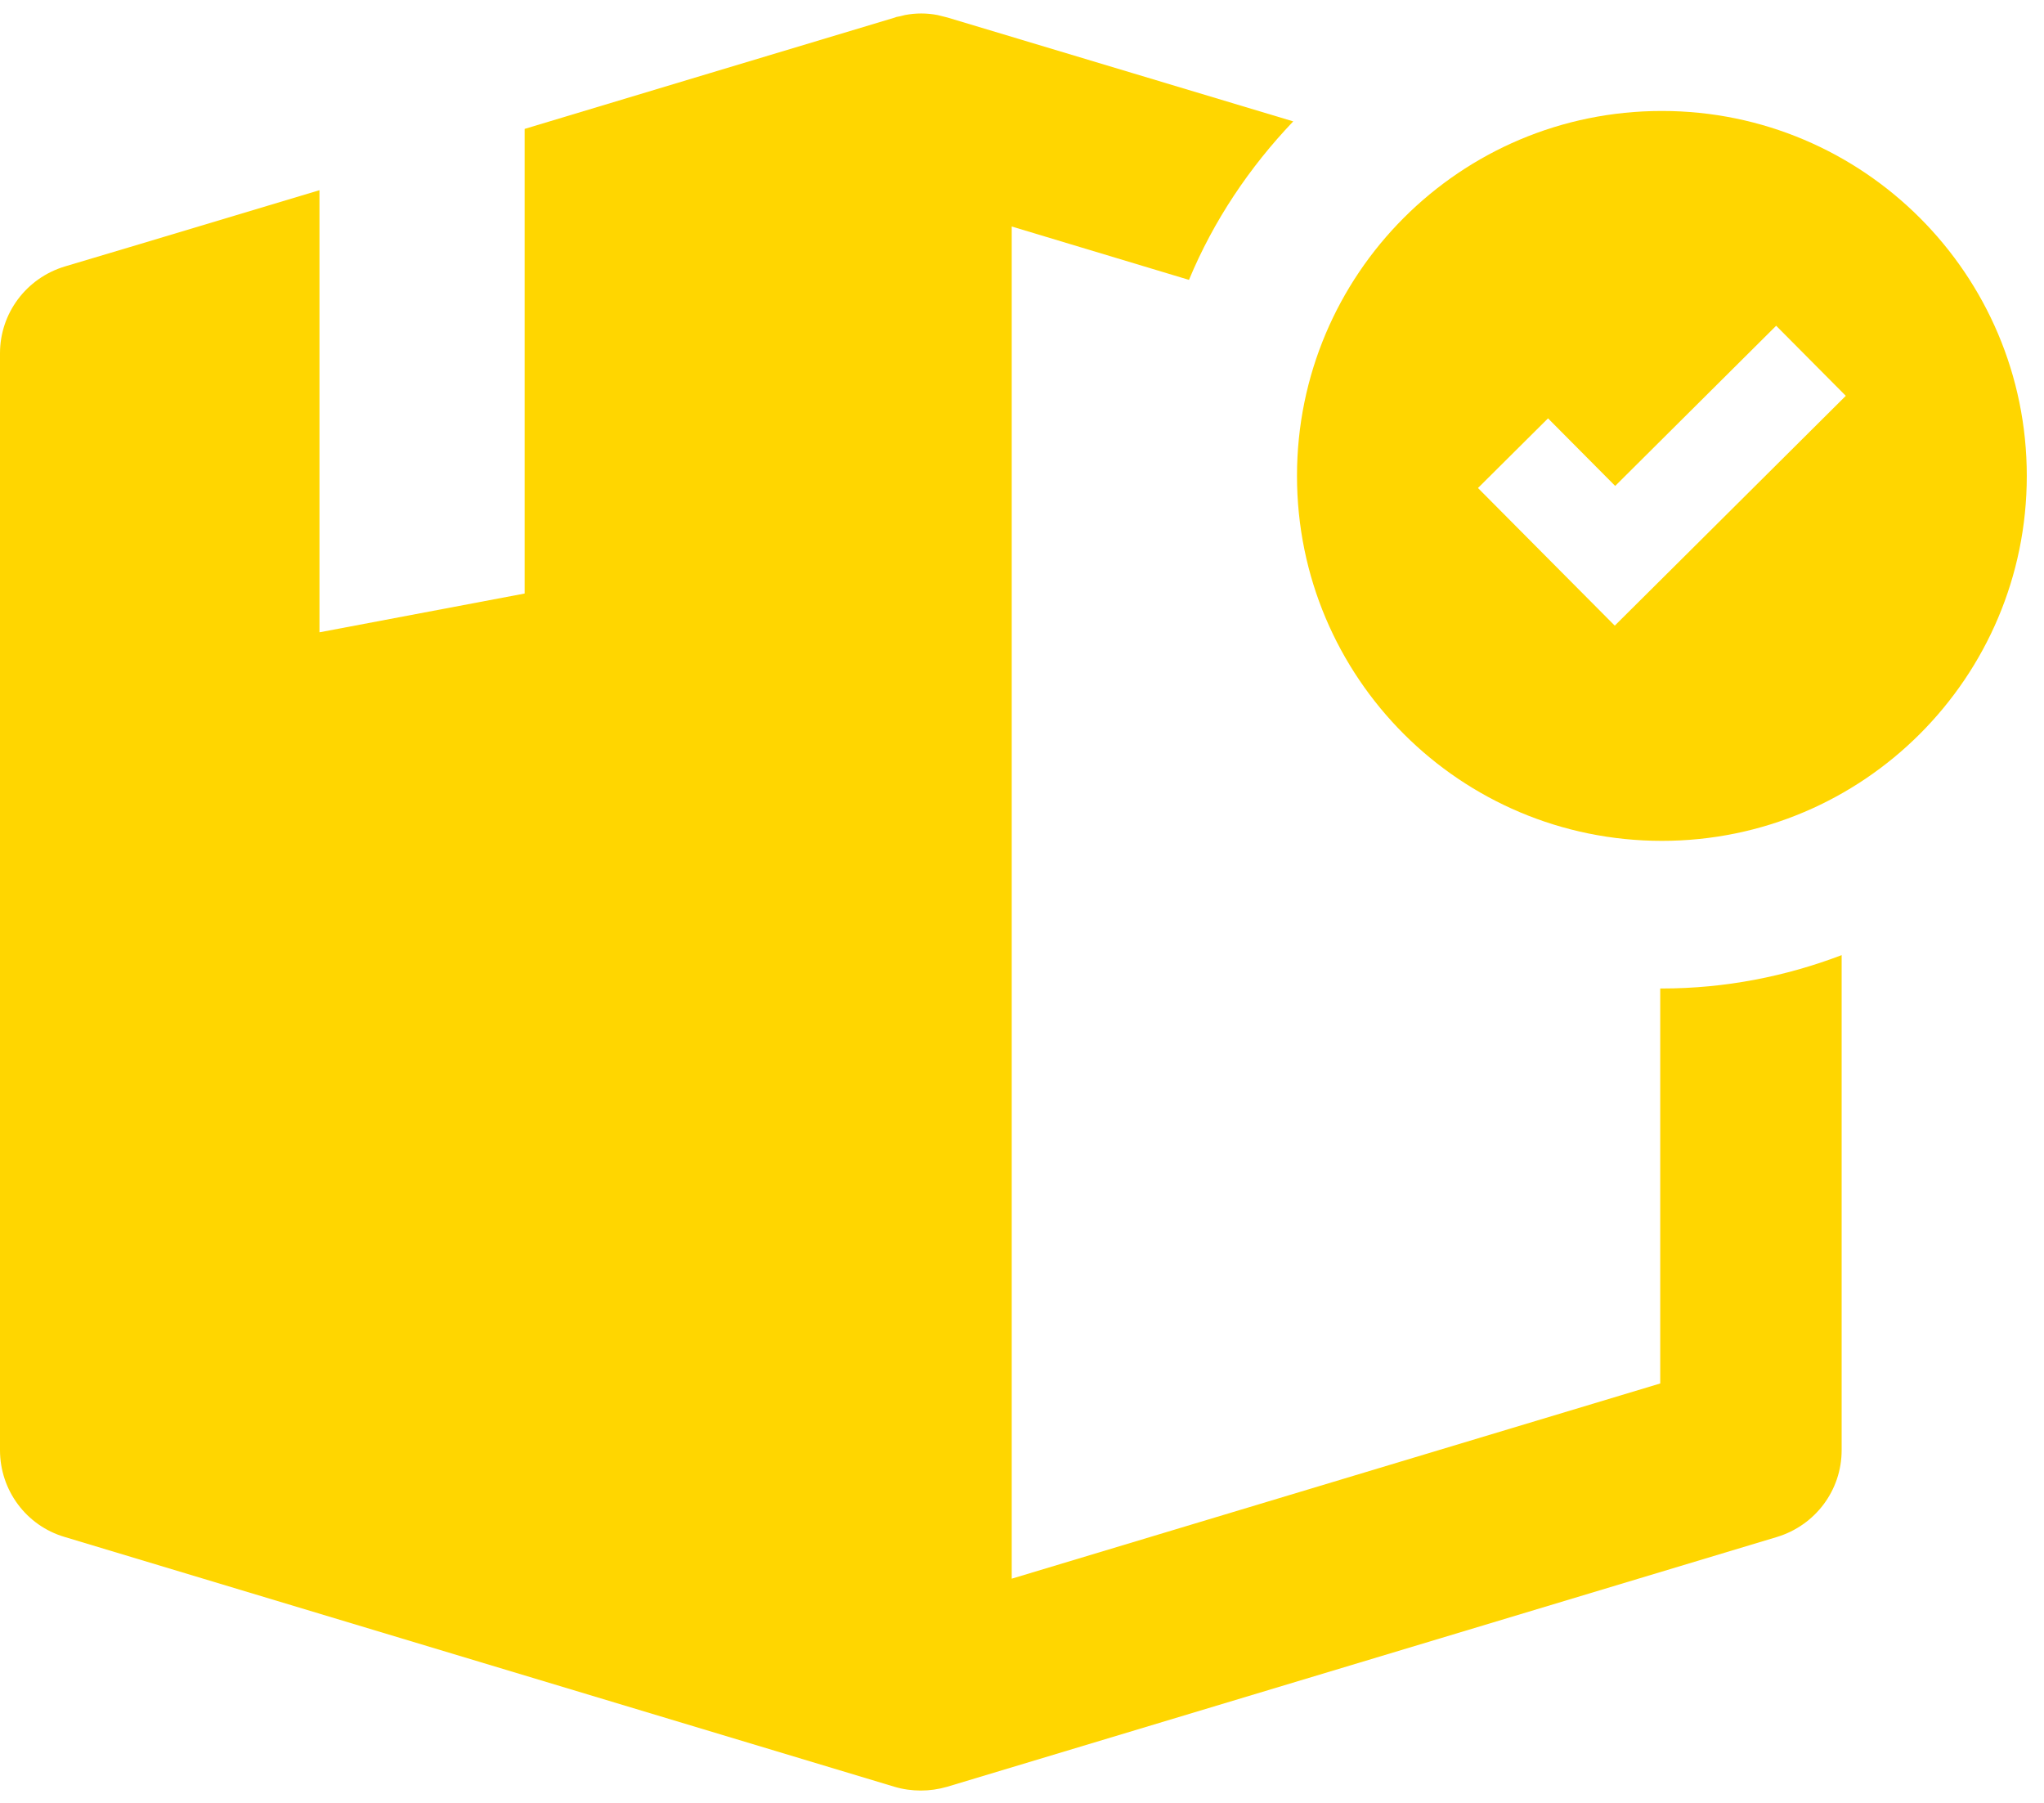 <svg width="110" height="97" viewBox="0 0 110 97" fill="none" xmlns="http://www.w3.org/2000/svg">
<path d="M89.347 53.191V74.445L54.447 84.949V12.188L63.986 15.06C65.31 11.873 67.24 9.001 69.597 6.532L50.991 0.943C50.901 0.921 50.812 0.899 50.722 0.876C50.632 0.854 50.542 0.831 50.453 0.809C49.869 0.697 49.285 0.697 48.702 0.809C48.612 0.831 48.522 0.854 48.433 0.876C48.343 0.899 48.253 0.899 48.163 0.943L38.154 3.951L28.234 6.936V31.938L17.192 34.025V10.235L7.541 13.13L3.479 14.342C1.414 14.97 -1.52588e-05 16.856 -1.52588e-05 19.01V78.036C-1.52588e-05 80.191 1.414 82.098 3.479 82.704L48.141 96.148C48.59 96.283 49.084 96.35 49.555 96.35C50.026 96.35 50.497 96.283 50.969 96.148L95.631 82.704C97.696 82.076 99.11 80.191 99.11 78.036V51.396C96.102 52.541 92.848 53.191 89.436 53.191C89.392 53.191 89.369 53.191 89.347 53.191Z" fill="#FFD600"/>
<path d="M89.436 5.971C78.574 5.971 69.799 14.769 69.799 25.609C69.799 36.472 78.596 45.247 89.436 45.247C100.277 45.247 109.074 36.449 109.074 25.609C109.074 14.769 100.277 5.971 89.436 5.971ZM90.671 29.918L86.9 33.666L83.152 29.896L79.539 26.26L83.309 22.512L86.923 26.148L95.586 17.529L99.334 21.3L90.671 29.918Z" fill="#FFD600"/>
</svg>
